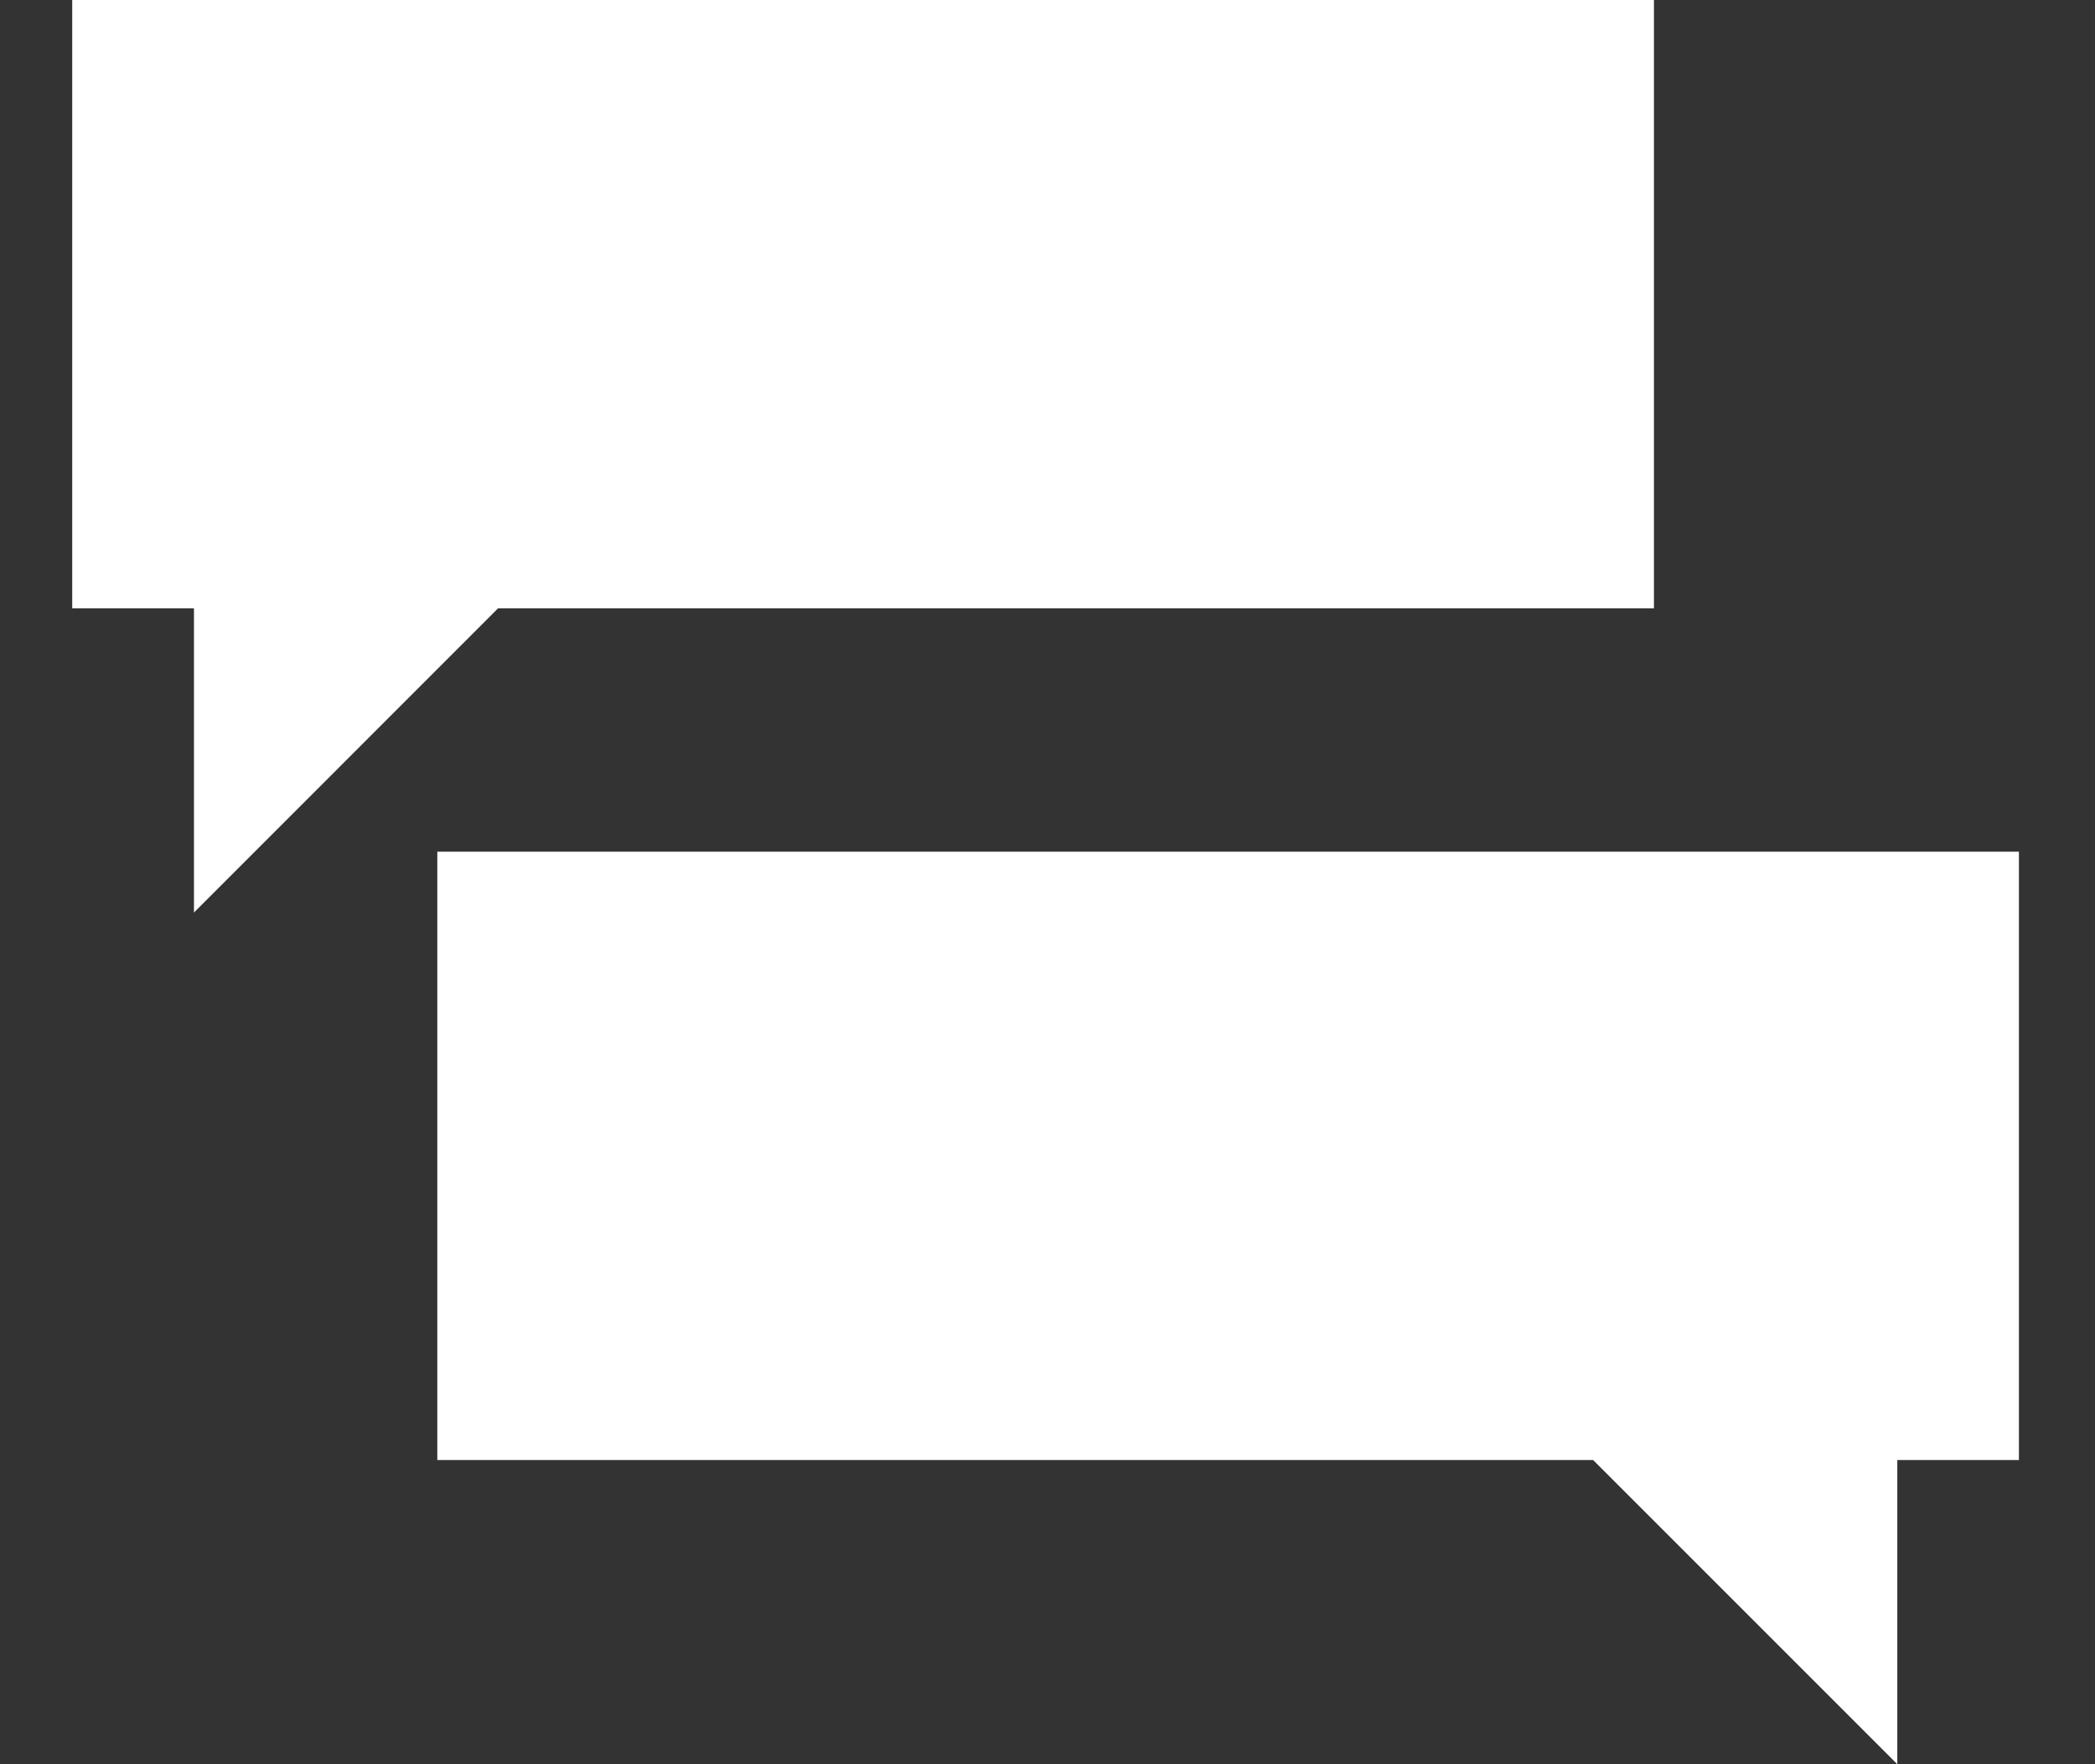 <svg width="19" height="16" viewBox="0 0 19 16" fill="none" xmlns="http://www.w3.org/2000/svg">
<rect x="0" y="0" width="19" height="16" fill="#333333" stroke="none"/>
<path d="M4.517 5.517L1.759 8.276V5.517H0.655V0H15V5.517H4.517ZM3.966 7.724H18.31V13.241H17.207V16L14.448 13.241H3.966V7.724Z" fill="white"/>
</svg>
